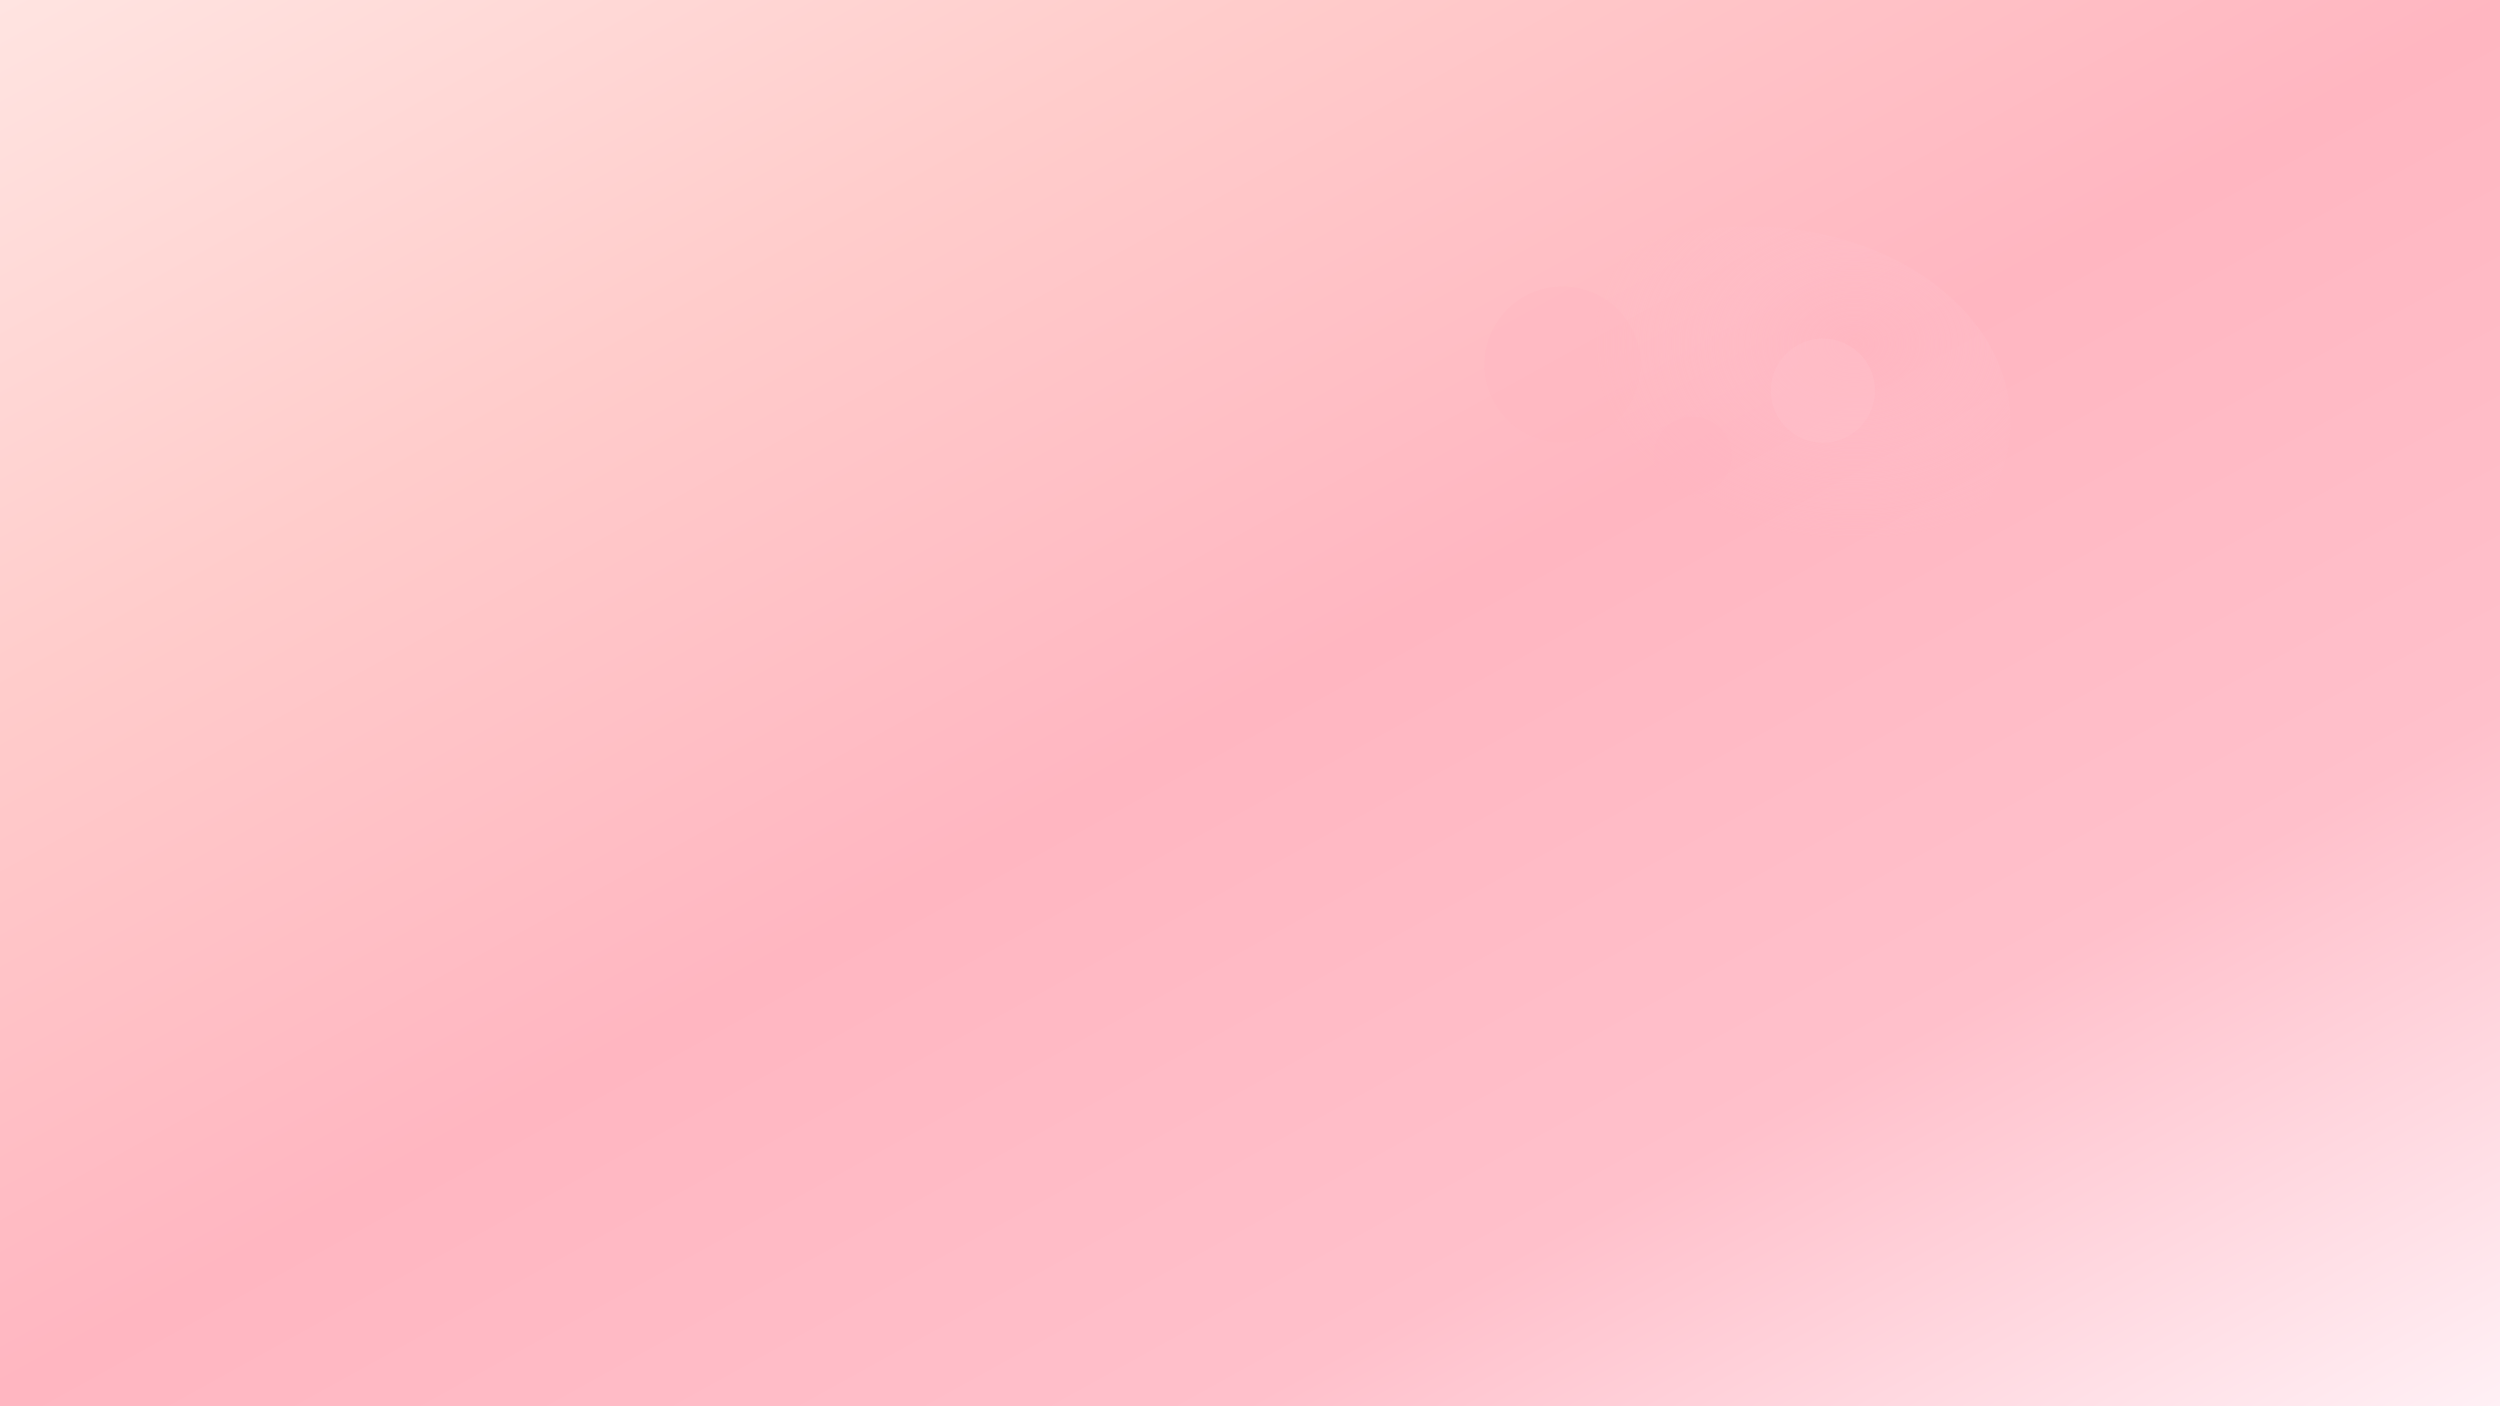 <svg width="1920" height="1080" xmlns="http://www.w3.org/2000/svg">
  <rect width="100%" height="100%" fill="#333333" stroke="none"/>
  <defs>
    <linearGradient id="softPink" x1="0%" y1="0%" x2="100%" y2="100%">
      <stop offset="0%" style="stop-color:#FFE4E1;stop-opacity:1" />
      <stop offset="25%" style="stop-color:#FFCCCB;stop-opacity:1" />
      <stop offset="50%" style="stop-color:#FFB6C1;stop-opacity:1" />
      <stop offset="75%" style="stop-color:#FFC0CB;stop-opacity:1" />
      <stop offset="100%" style="stop-color:#FFF0F5;stop-opacity:1" />
    </linearGradient>
    <radialGradient id="flowerGlow" cx="70%" cy="30%" r="50%">
      <stop offset="0%" style="stop-color:#FFB6C1;stop-opacity:0.6" />
      <stop offset="50%" style="stop-color:#FFC0CB;stop-opacity:0.3" />
      <stop offset="100%" style="stop-color:#FFC0CB;stop-opacity:0" />
    </radialGradient>
  </defs>
  <rect width="100%" height="100%" fill="url(#softPink)"/>
  <ellipse cx="1344" cy="324" rx="200" ry="150" fill="url(#flowerGlow)"/>
  <circle cx="1200" cy="280" r="60" fill="#FFB6C1" opacity="0.4"/>
  <circle cx="1400" cy="300" r="40" fill="#FFC0CB" opacity="0.5"/>
  <circle cx="1300" cy="350" r="30" fill="#FFB6C1" opacity="0.6"/>
</svg>